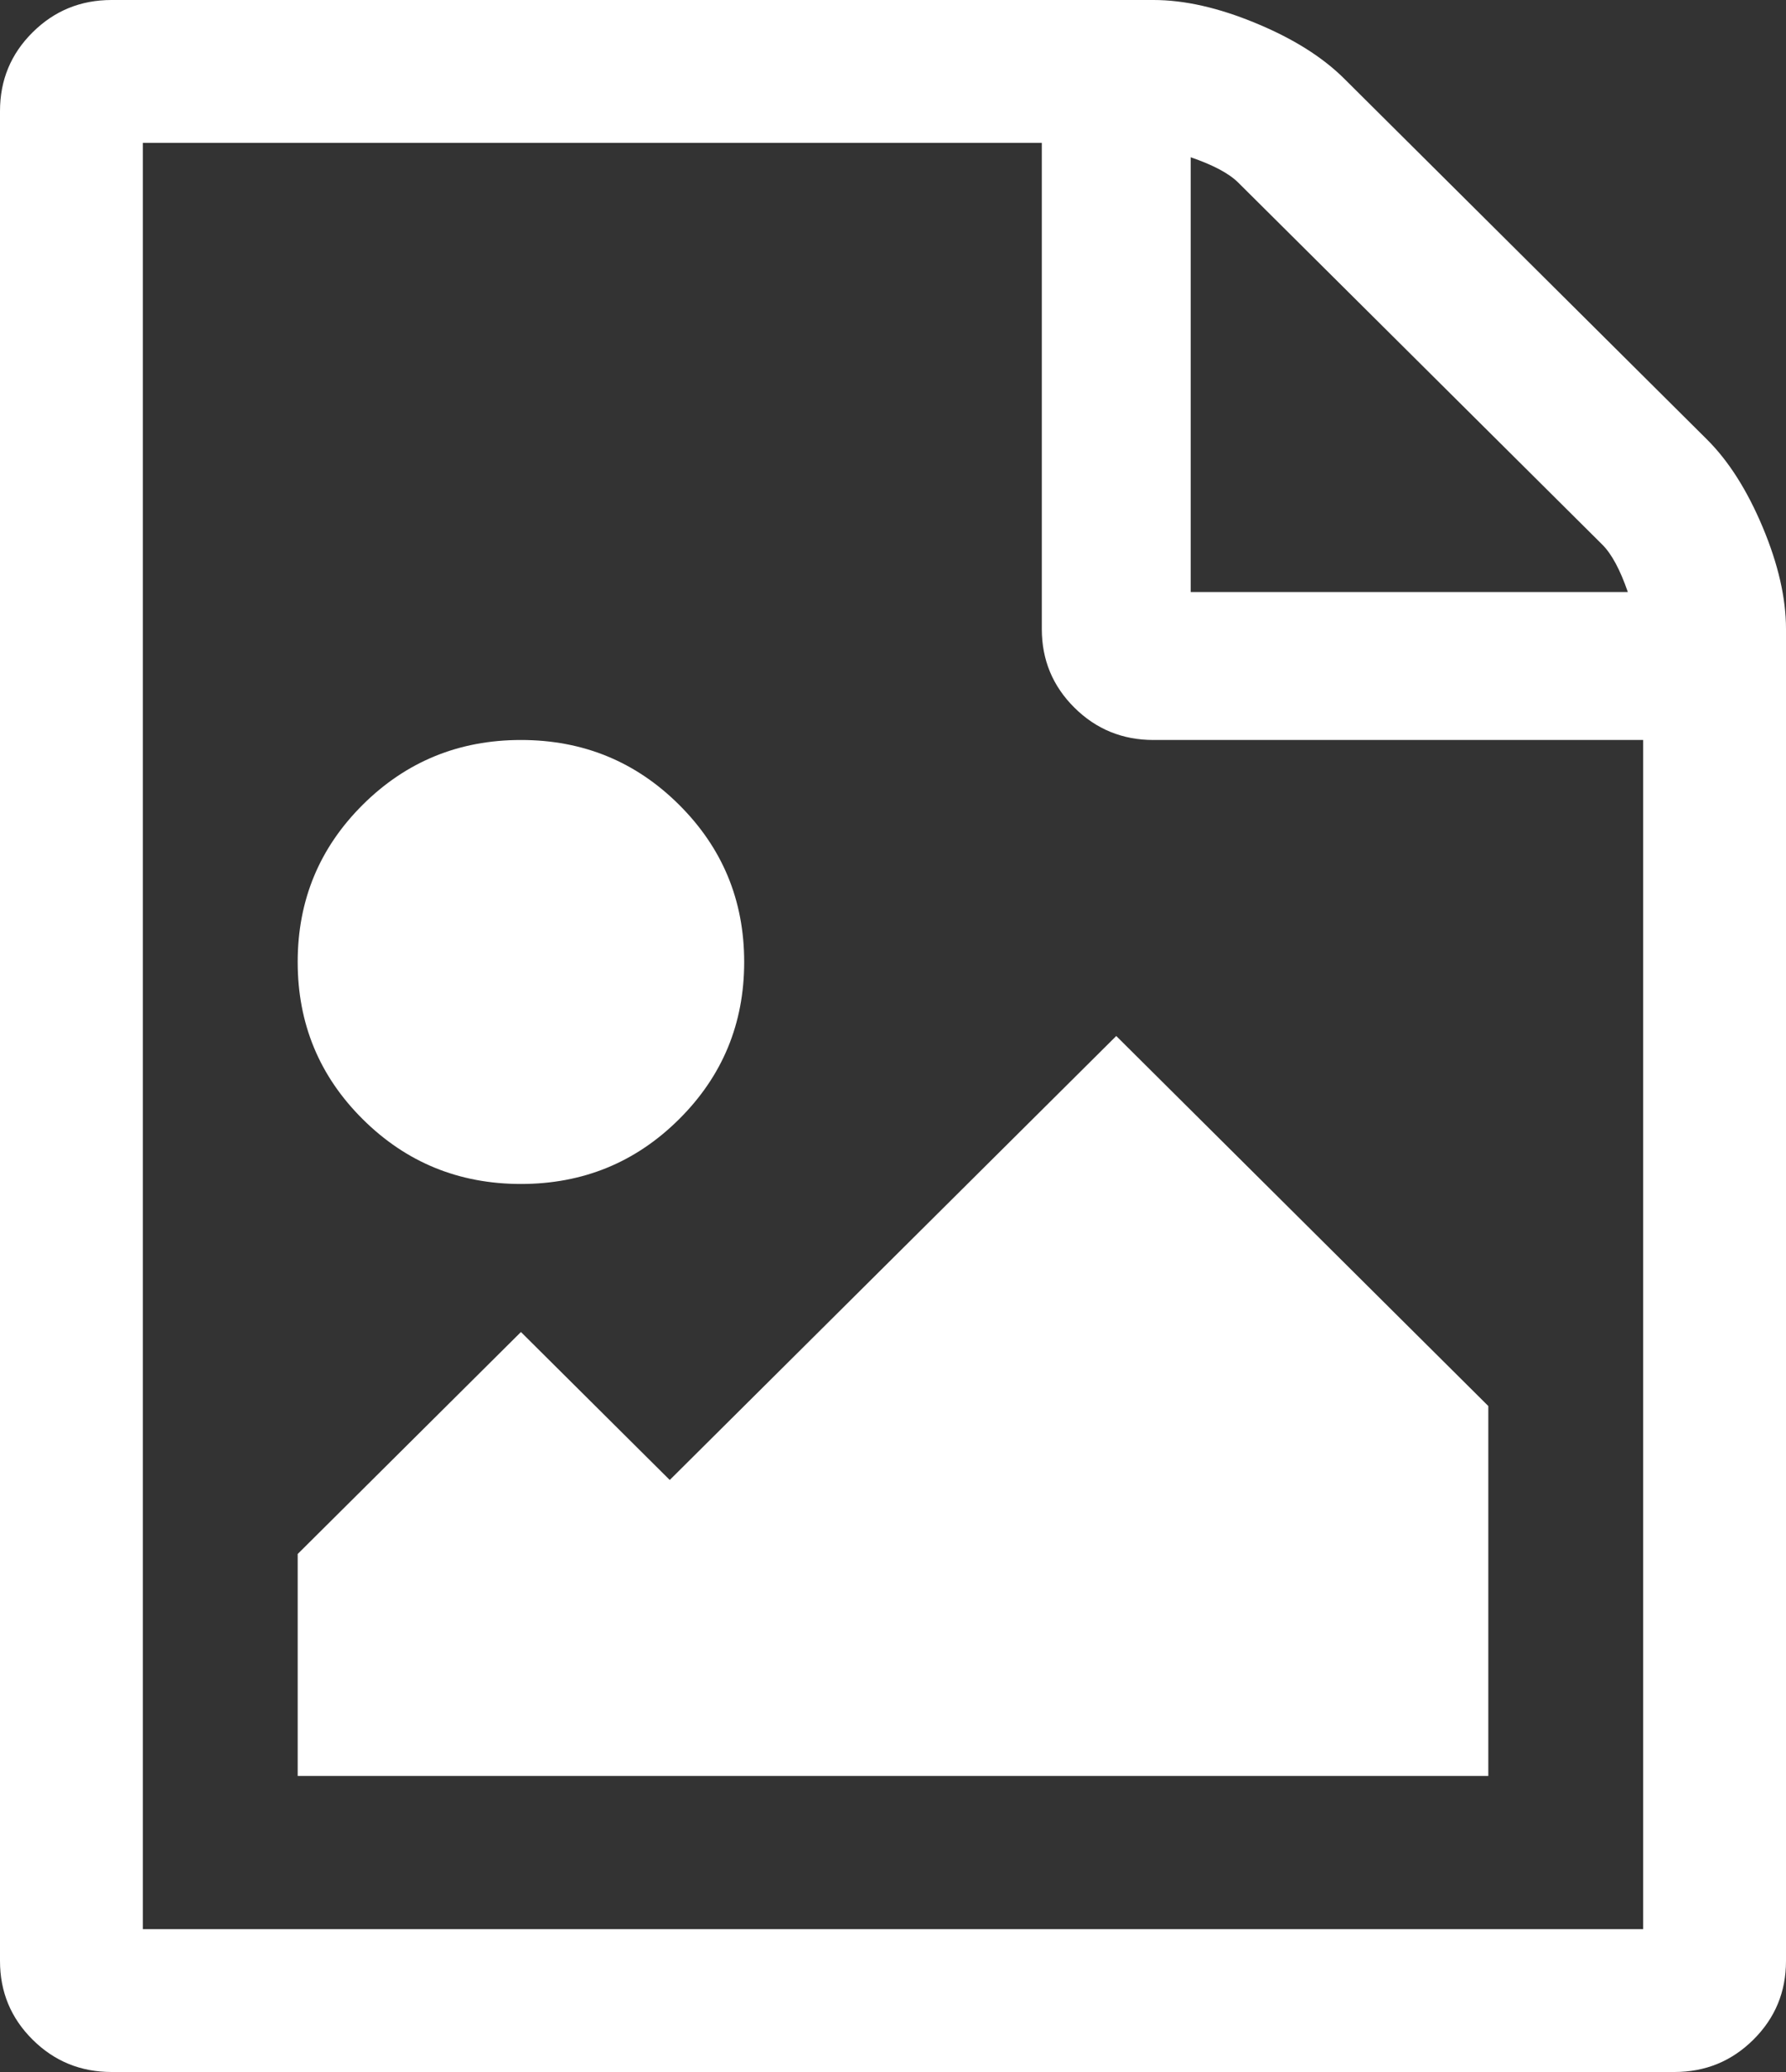 ﻿<?xml version="1.0" encoding="utf-8"?>
<svg version="1.1" xmlns:xlink="http://www.w3.org/1999/xlink" width="25px" height="29px" xmlns="http://www.w3.org/2000/svg">
  <rect width="100%" height="100%" fill="#333333" stroke="none"/>
  <g transform="matrix(1 0 0 1 -10 -171 )">
    <path d="M 18.815 1.1  L 23.893 6.15  C 24.197 6.452  24.457 6.862  24.674 7.379  C 24.891 7.897  25 8.372  25 8.804  L 25 27.446  C 25 27.878  24.848 28.245  24.544 28.547  C 24.24 28.849  23.872 29  23.438 29  L 1.562 29  C 1.128 29  0.76 28.849  0.456 28.547  C 0.152 28.245  0 27.878  0 27.446  L 0 1.554  C 0 1.122  0.152 0.755  0.456 0.453  C 0.76 0.151  1.128 0  1.562 0  L 16.146 0  C 16.58 0  17.057 0.108  17.578 0.324  C 18.099 0.539  18.511 0.798  18.815 1.1  Z M 17.334 2.557  C 17.204 2.427  16.981 2.309  16.667 2.201  L 16.667 8.286  L 22.786 8.286  C 22.678 7.973  22.559 7.752  22.428 7.622  L 17.334 2.557  Z M 2 27  L 23 27  L 23 10.357  L 16.146 10.357  C 15.712 10.357  15.343 10.206  15.039 9.904  C 14.735 9.602  14.583 9.235  14.583 8.804  L 14.583 2  L 2 2  L 2 27  Z M 15.625 14.5  L 20.833 19.679  L 20.833 24.857  L 4.167 24.857  L 4.167 21.75  L 7.292 18.643  L 9.375 20.714  L 15.625 14.5  Z M 9.505 15.665  C 8.898 16.269  8.16 16.571  7.292 16.571  C 6.424 16.571  5.686 16.269  5.078 15.665  C 4.47 15.061  4.167 14.327  4.167 13.464  C 4.167 12.601  4.47 11.868  5.078 11.263  C 5.686 10.659  6.424 10.357  7.292 10.357  C 8.16 10.357  8.898 10.659  9.505 11.263  C 10.113 11.868  10.417 12.601  10.417 13.464  C 10.417 14.327  10.113 15.061  9.505 15.665  Z " fill-rule="nonzero" fill="#ffffff" stroke="none" transform="matrix(1 0 0 1 10 171 )" />
  </g>
</svg>